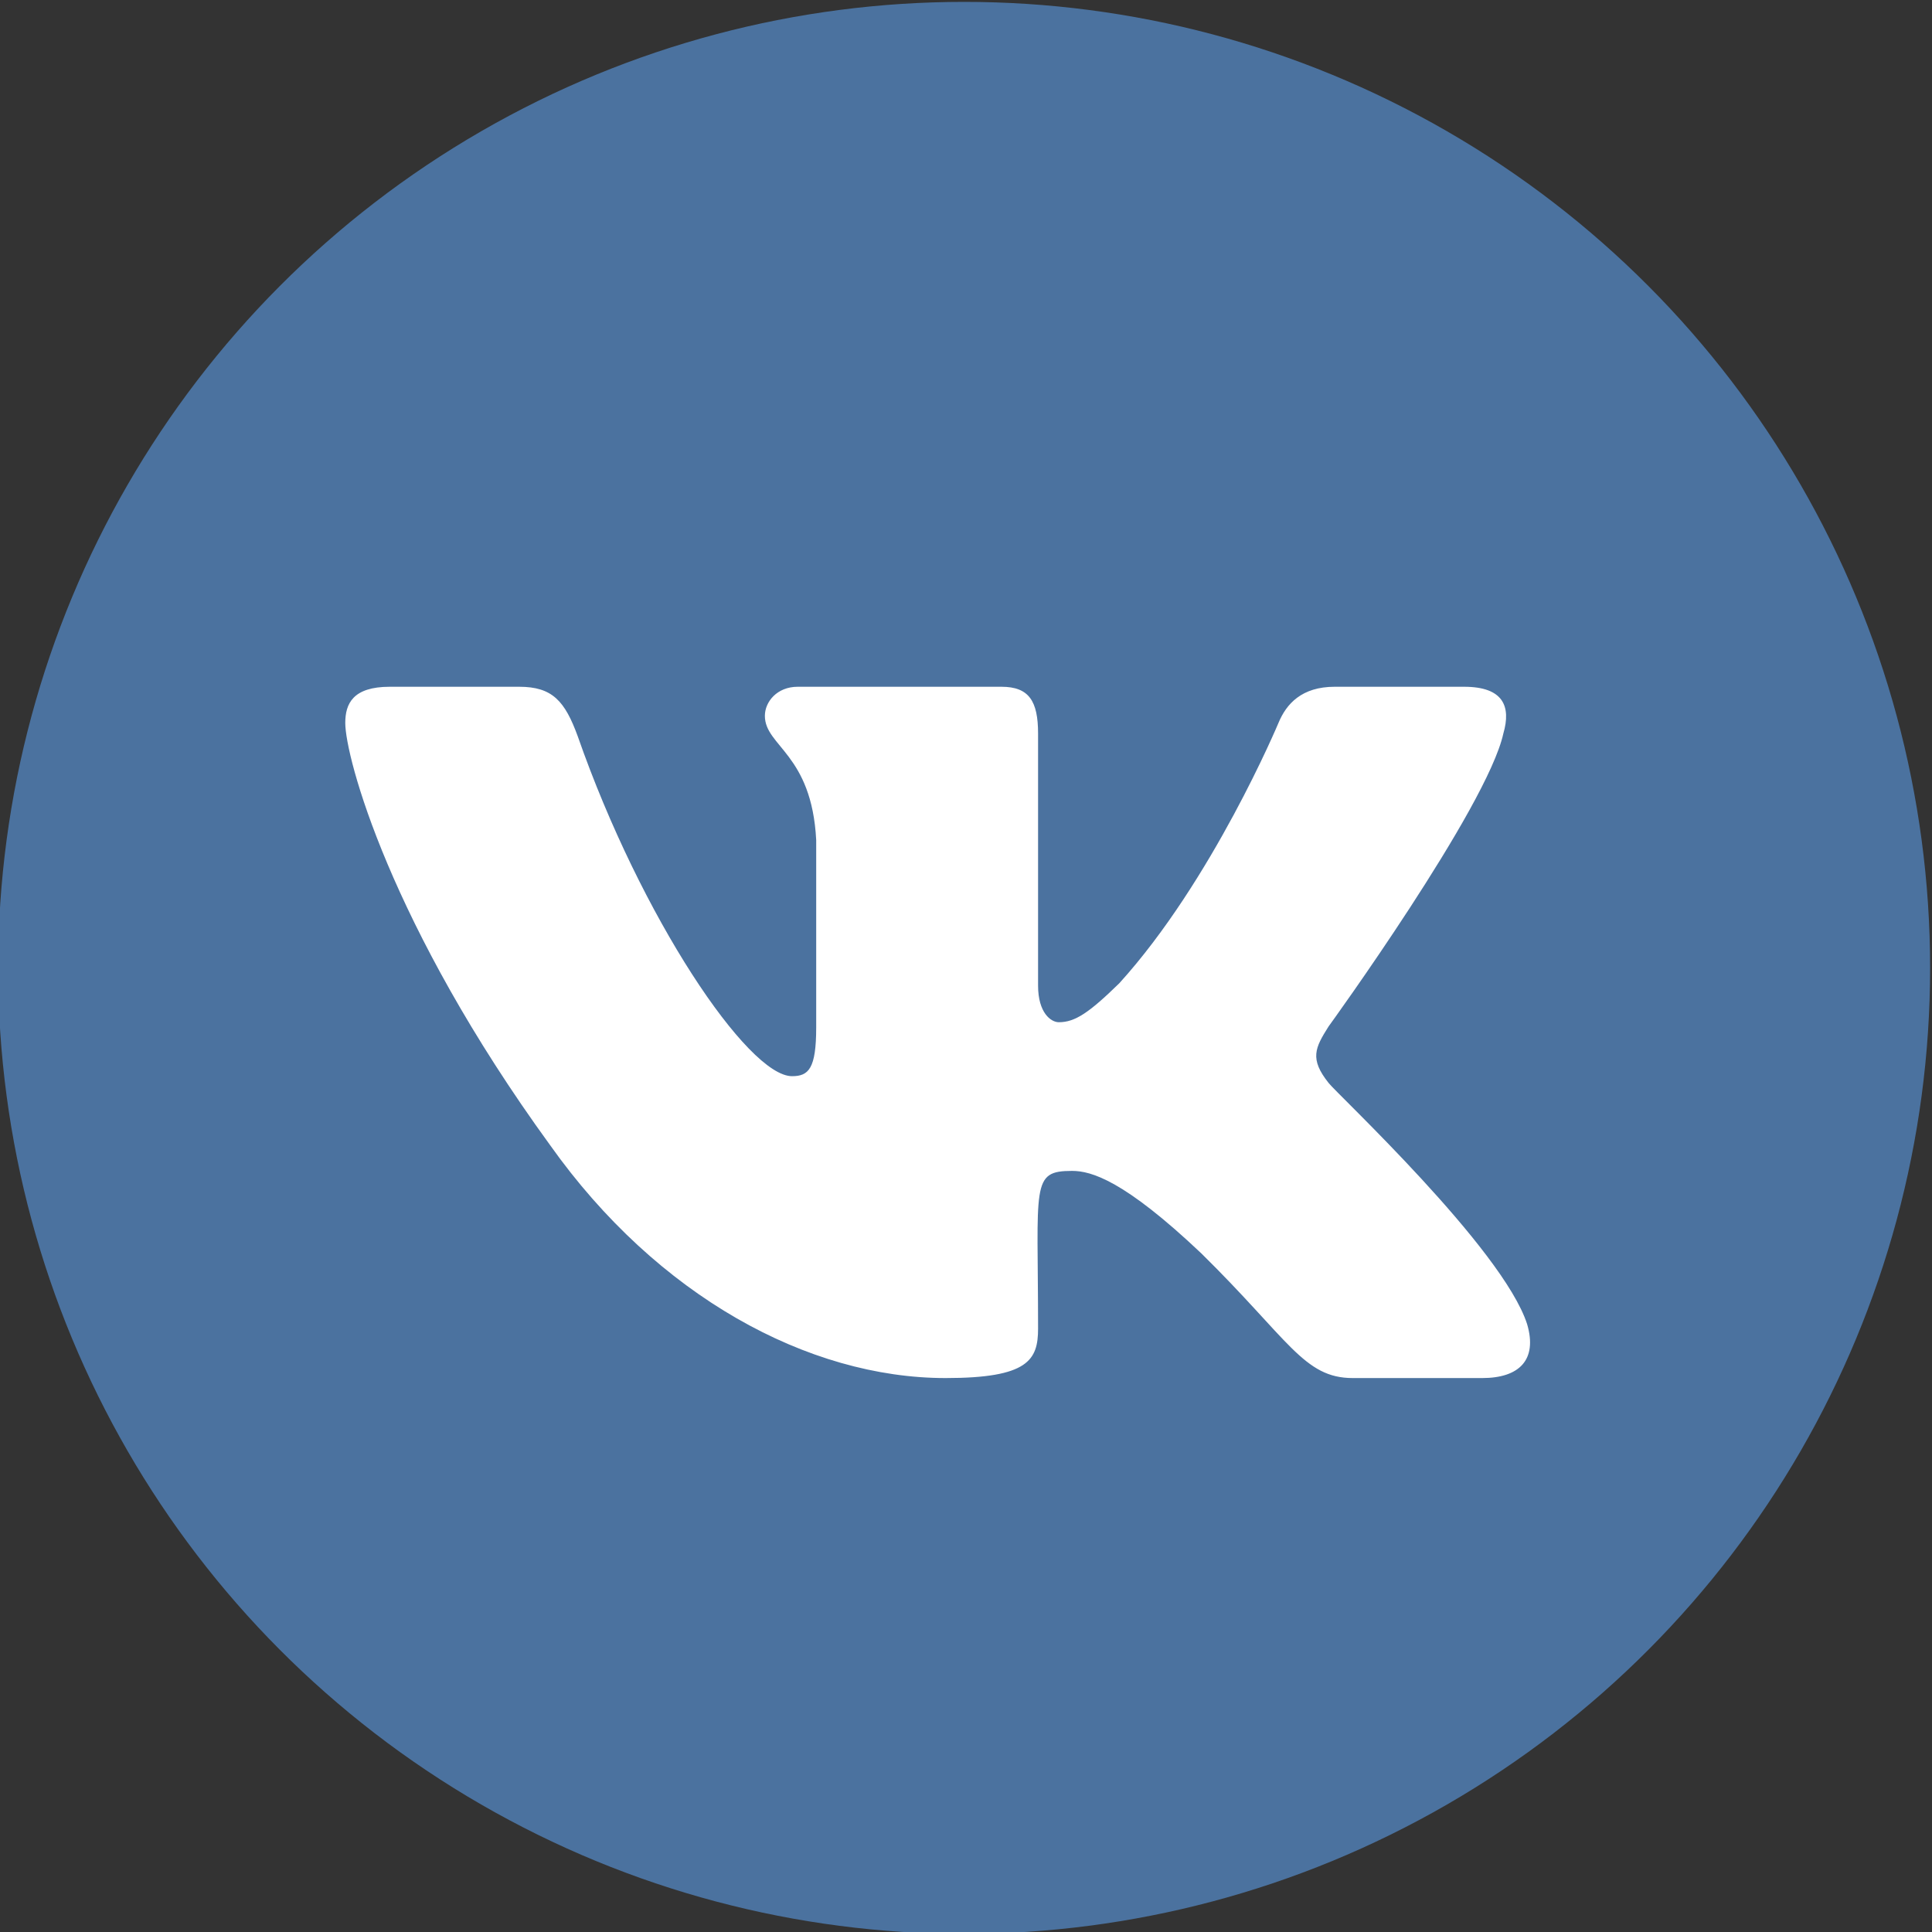 <?xml version="1.0" encoding="utf-8"?>
<!-- Generator: Adobe Illustrator 22.0.1, SVG Export Plug-In . SVG Version: 6.00 Build 0)  -->
<svg version="1.1" id="Слой_1" xmlns="http://www.w3.org/2000/svg" xmlns:xlink="http://www.w3.org/1999/xlink" x="0px" y="0px"
	 viewBox="0 0 512 512" style="enable-background:new 0 0 512 512;" xml:space="preserve">
<rect x="0" y="0" width="512" height="512" fill="#333333" stroke="none"/>
<style type="text/css">
	.st0{fill:#4B729F;}
	.st1{display:none;}
	.st2{display:inline;fill:#FFFFFF;}
	.st3{fill:#FFFFFF;}
</style>
<circle class="st0" cx="255.5" cy="256.5" r="256"/>
<g id="vk_x5F_alt_1_" class="st1">
	<path class="st2" d="M349.2,373.1c-5.4,0-14.9-1.3-25.7-8.7c-7.6-5.2-14.3-12.9-20.9-20.4c-3.9-4.5-10.2-11.7-13.7-14
		c-2,3-3.7,11.6-3.6,18.6c0,2.3-0.3,10.5-5.7,16.3c-5.4,5.8-13.5,7.1-15.8,7.4l-1.2,0.1h-19.3c-5.1,0.2-49.8,0.8-89.3-40.3
		c-42.3-44.1-78.6-128.4-80.2-132l-0.2-0.5c-1-2.7-3.9-12.3,2.1-19.4C81,174,90,173.1,93.6,173l0.2,0l47.7-0.3l0.9,0.2
		c1.2,0.2,7.3,1.4,12.3,5.1c4.7,3.5,7.1,8.7,7.8,10.2c0.1,0.3,7.4,18.7,16.9,35c10.5,18.1,16.7,26.3,20.2,30
		c1.4-7.4,2-21.2,1.1-33.9l0-0.4l0-0.4c0-6.1-1.2-13.5-2.7-15.5c-0.9-1.2-3.9-2.4-7-2.9c-5.3-0.7-9.4-4.7-10.3-9.9
		c-1.5-9.1,7.6-17.1,14.1-20.2c10.7-5.2,26.4-5.5,45.8-5.3c14.3,0.1,19.2,1.1,25.4,2.6c21.2,5.1,20.5,23.4,19.7,44.5
		c-0.2,6.2-0.5,13.1-0.5,21.2c0,2-0.1,4.1-0.1,6.2c-0.1,3.3-0.2,8.9,0.2,13c3.7-4,10-12.1,19.7-28.6c9.7-16.5,17.3-36.4,17.3-36.6
		l0.3-0.7c0.7-1.6,3.5-7.1,8.7-10.2c4.8-2.9,10.1-2.9,12.6-2.7l48-0.3c11.2-1.2,24.4,1.4,28.3,12.3c3.1,8.5,1.9,21.8-27.2,60.5
		c-4.2,5.6-8,10.5-11.2,14.7c-6.7,8.7-13.7,17.7-14,20.5c0.8,2.3,7.5,8.5,13.9,14.5l0.8,0.7c16.9,15.7,28.5,29.1,34.4,39.9l0.1,0.2
		c6.4,10.6,4.7,18.5,2.3,23.3c-5.9,11.2-20.3,12.6-23.1,12.8l-0.5,0l-43,0.6C351.5,373,350.5,373.1,349.2,373.1z M349.3,350.9
		L349.3,350.9L349.3,350.9z M262.9,350.6L262.9,350.6L262.9,350.6z M91.3,195.7L91.3,195.7L91.3,195.7z M141.3,195.5L141.3,195.5
		L141.3,195.5z M341.7,195.4C341.7,195.4,341.7,195.4,341.7,195.4L341.7,195.4z M398.9,191.8L398.9,191.8L398.9,191.8z"/>
</g>
<path class="st3" d="M352.1,287c-5.1-6.4-3.6-9.3,0-15c0.1-0.1,42-58,46.3-77.6l0,0c2.1-7.2,0-12.4-10.4-12.4h-34.3
	c-8.7,0-12.8,4.5-14.9,9.6c0,0-17.5,41.8-42.2,69c-8,7.8-11.7,10.3-16,10.3c-2.1,0-5.5-2.5-5.5-9.7v-66.8c0-8.6-2.4-12.4-9.7-12.4
	h-54c-5.5,0-8.7,4-8.7,7.7c0,8.1,12.4,10,13.6,32.9v49.7c0,10.9-2,12.9-6.4,12.9c-11.7,0-40-42-56.8-90.1
	c-3.4-9.3-6.7-13.1-15.5-13.1h-34.3c-9.8,0-11.8,4.5-11.8,9.6c0,8.9,11.7,53.3,54.3,111.9c28.4,40,68.4,61.7,104.8,61.7
	c21.9,0,24.5-4.8,24.5-13.1c0-38.2-2-41.8,9-41.8c5.1,0,13.8,2.5,34.2,21.8c23.3,22.9,27.2,33.1,40.2,33.1h34.3
	c9.8,0,14.7-4.8,11.9-14.3C398.2,330.8,354.1,289.7,352.1,287z"/>
</svg>
